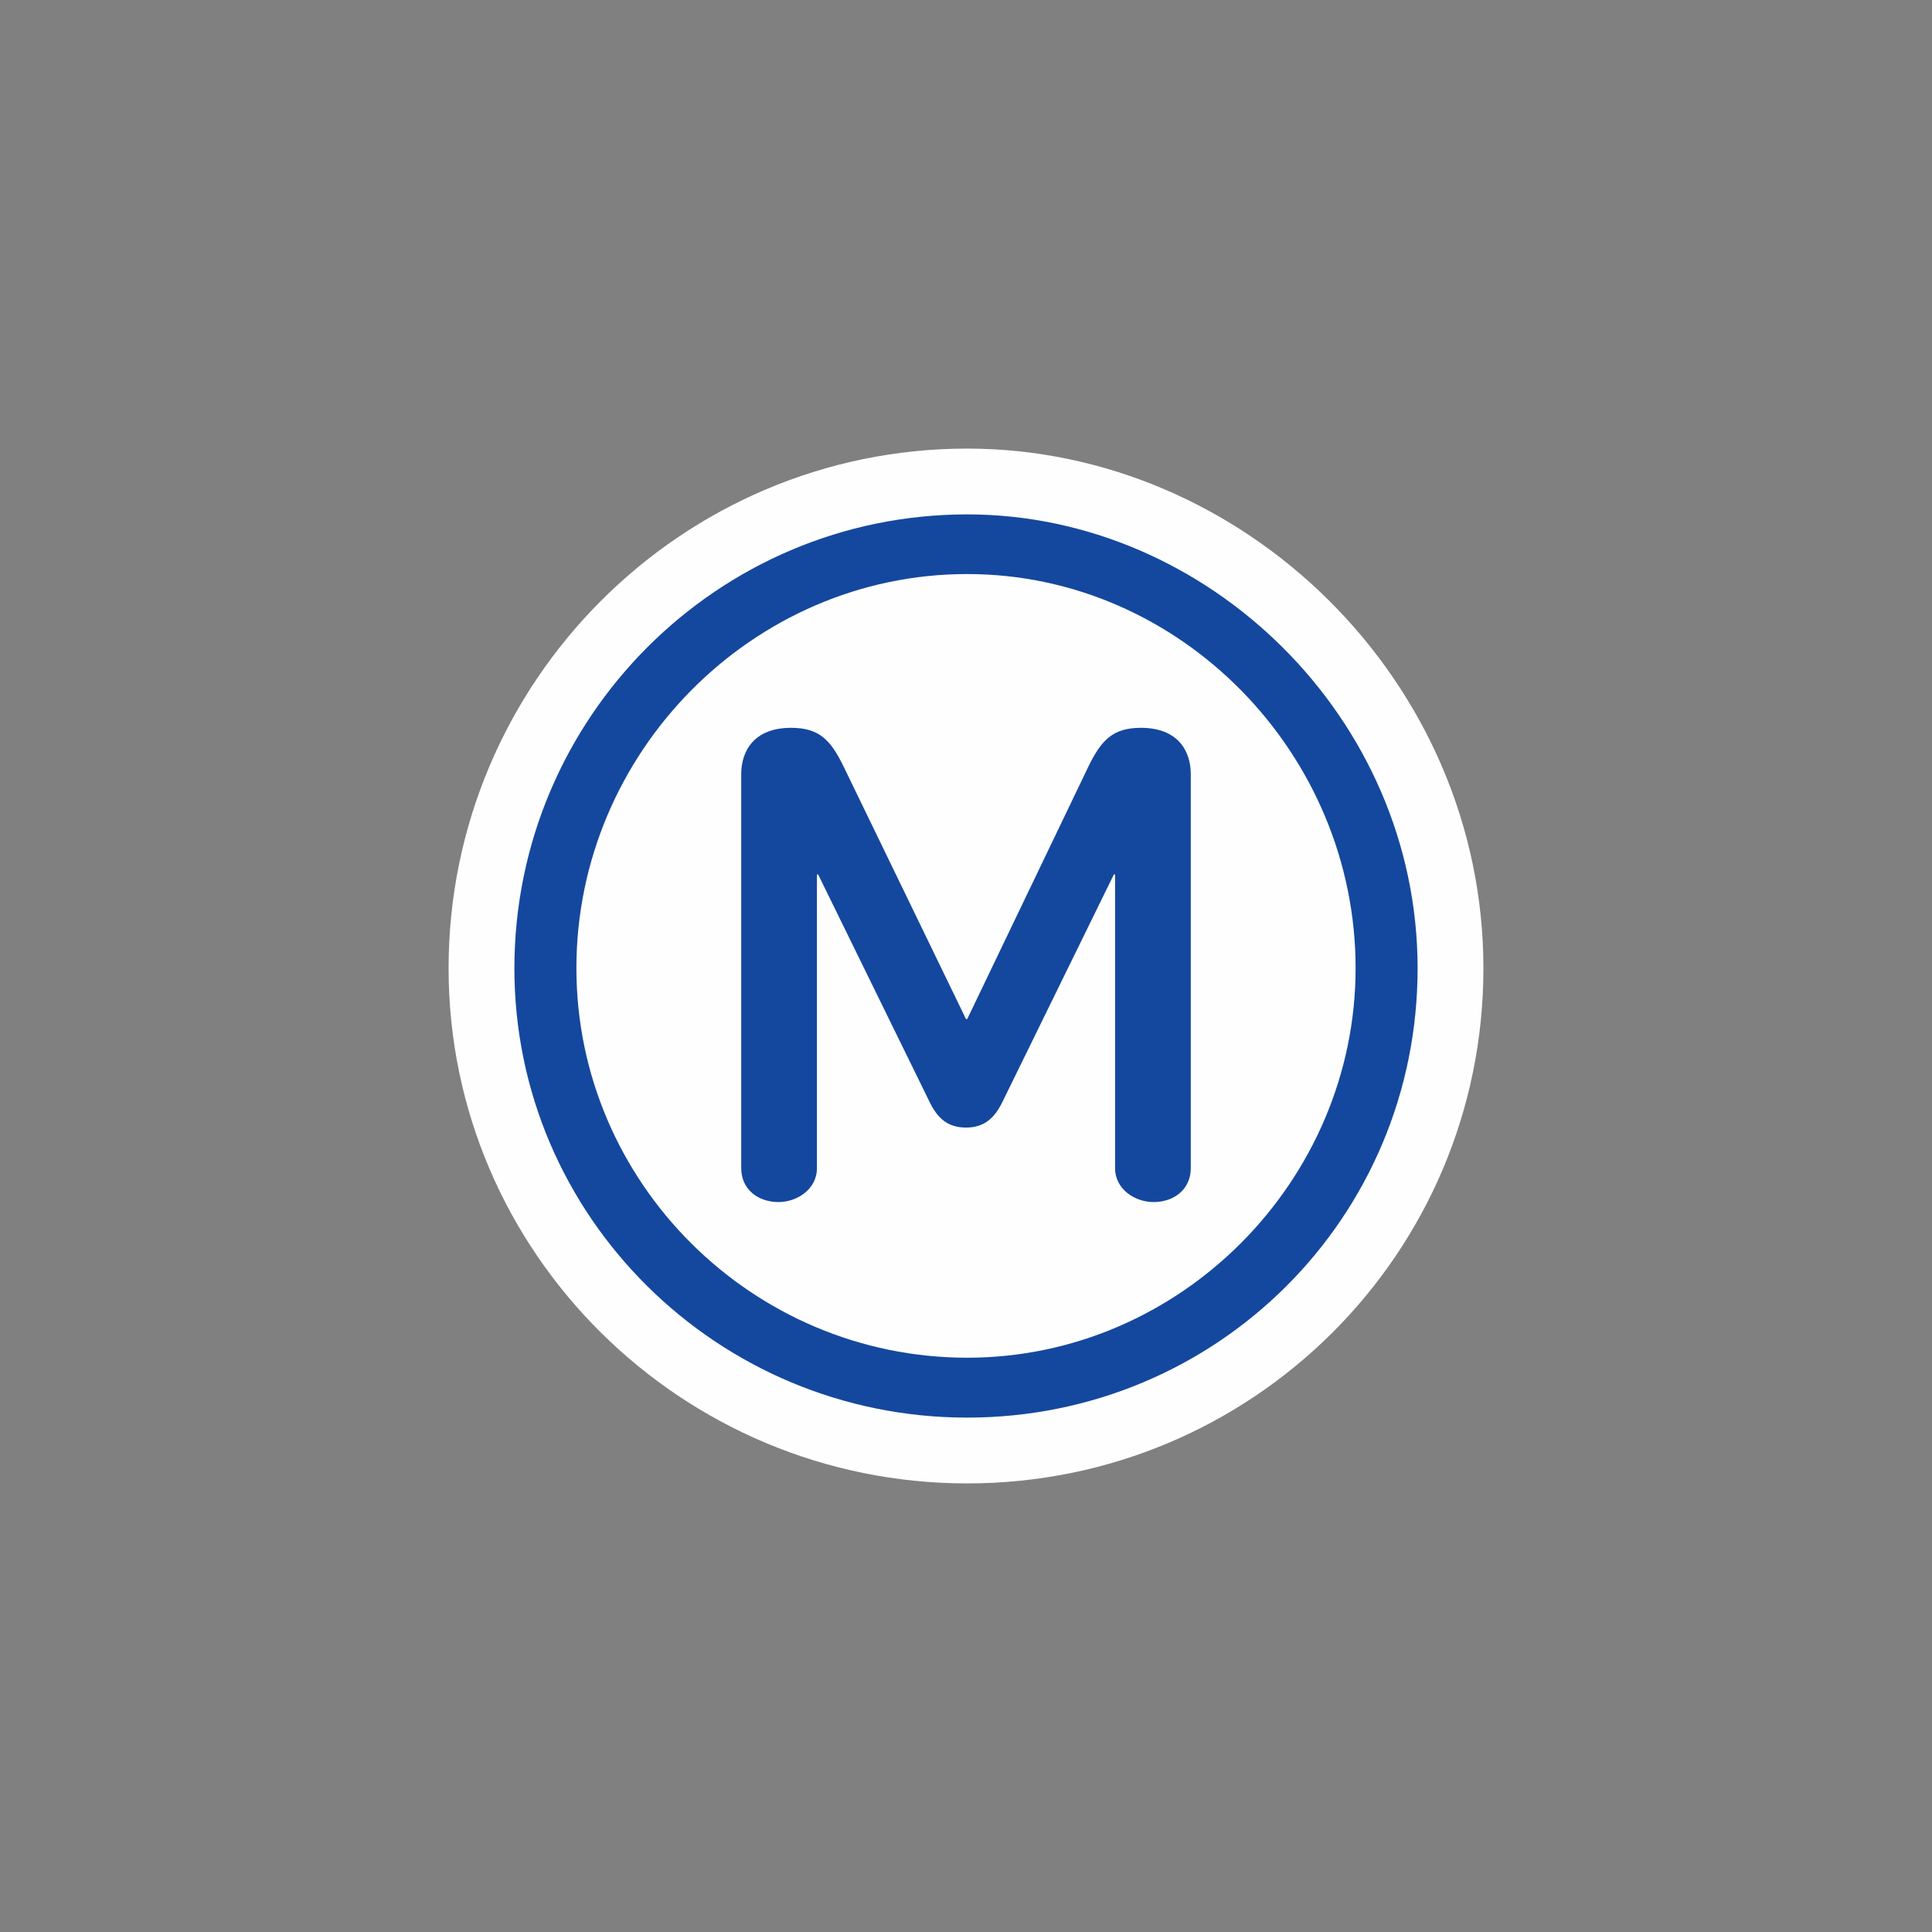 <?xml version="1.0" encoding="UTF-8"?>
<svg xmlns="http://www.w3.org/2000/svg" xmlns:xlink="http://www.w3.org/1999/xlink" width="32" height="32" viewBox="0 0 32 32">
<rect x="0" y="0" width="32" height="32" fill="#808080" stroke="none"/>
<path fill-rule="nonzero" fill="rgb(99.608%, 99.608%, 99.608%)" fill-opacity="1" d="M 16.02 7.43 C 11.289 7.43 7.43 11.293 7.43 16.039 C 7.43 20.75 11.293 24.57 16.02 24.57 C 20.742 24.57 24.57 20.762 24.57 16.039 C 24.57 11.277 20.605 7.43 16.02 7.43 Z M 16.02 7.43 "/>
<path fill-rule="nonzero" fill="rgb(7.843%, 28.235%, 61.961%)" fill-opacity="1" d="M 23.48 16.039 C 23.48 11.887 20.004 8.52 16.02 8.52 C 11.887 8.52 8.52 11.887 8.52 16.039 C 8.52 20.152 11.887 23.48 16.02 23.48 C 20.152 23.48 23.48 20.172 23.48 16.039 Z M 23.48 16.039 "/>
<path fill-rule="nonzero" fill="rgb(99.608%, 99.608%, 99.608%)" fill-opacity="1" d="M 22.453 16.035 C 22.453 19.555 19.555 22.488 16.02 22.488 C 12.465 22.488 9.547 19.59 9.547 16.035 C 9.547 12.465 12.465 9.508 16.02 9.508 C 19.555 9.508 22.453 12.484 22.453 16.035 Z M 22.453 16.035 "/>
<path fill-rule="nonzero" fill="rgb(7.843%, 28.235%, 61.961%)" fill-opacity="1" d="M 19.723 19.348 L 19.723 12.82 C 19.723 12.445 19.516 12.055 18.898 12.055 C 18.434 12.055 18.246 12.258 18.039 12.672 L 16.02 16.879 L 16 16.879 L 13.961 12.672 C 13.754 12.258 13.57 12.055 13.102 12.055 C 12.484 12.055 12.277 12.445 12.277 12.82 L 12.277 19.348 C 12.277 19.703 12.559 19.91 12.895 19.91 C 13.195 19.91 13.531 19.703 13.531 19.348 L 13.531 14.484 L 13.551 14.484 L 15.402 18.262 C 15.531 18.523 15.699 18.676 16 18.676 C 16.297 18.676 16.469 18.523 16.598 18.262 L 18.449 14.484 L 18.469 14.484 L 18.469 19.348 C 18.469 19.703 18.805 19.91 19.105 19.91 C 19.441 19.91 19.723 19.703 19.723 19.348 Z M 19.723 19.348 "/>
</svg>
